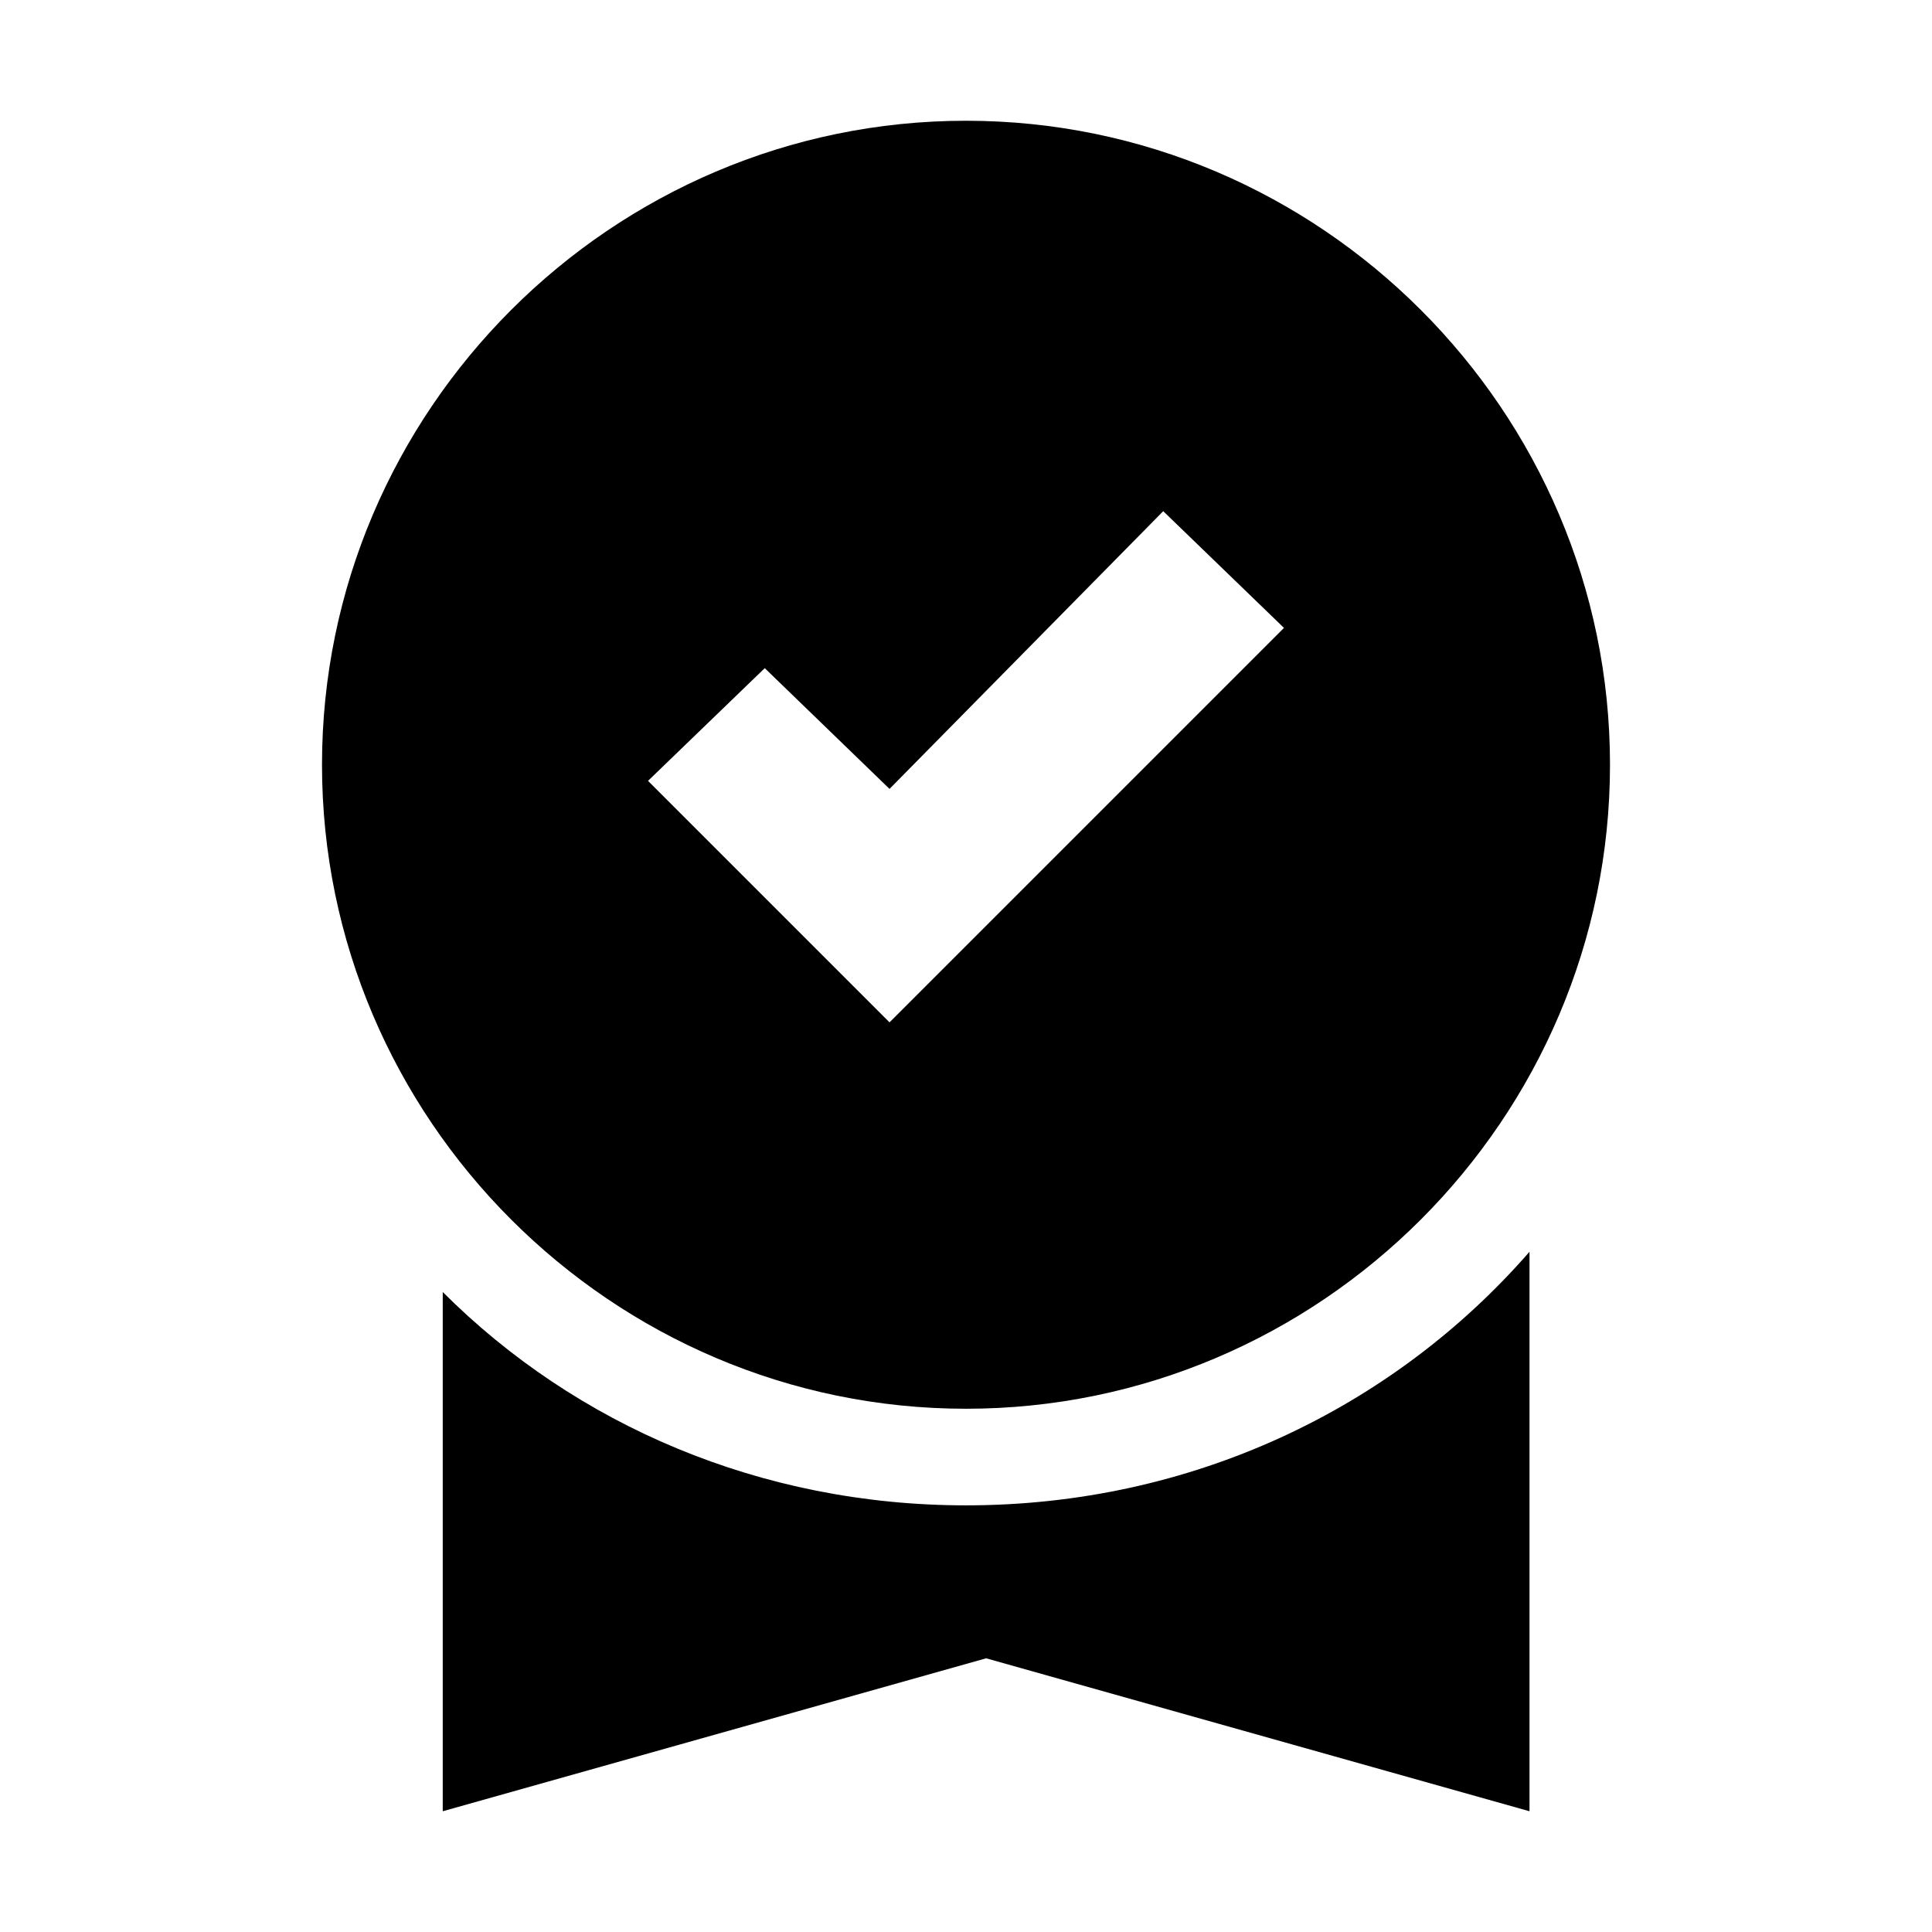 <svg xmlns="http://www.w3.org/2000/svg" viewBox="0 0 48 48">
  <path d="M24 37.4c-5.1 0-9.7-2-13-5.3V45l13.5-3.8L38 45V31.1c-3.4 3.9-8.4 6.3-14 6.3z"/>
  <path d="M24 35c8.8 0 16-7.2 16-16S32.8 3 24 3 8 10.2 8 19s7.2 16 16 16zm-5-18.4l3.1 3 6.8-6.9 3 2.9-9.8 9.8-6-6 2.9-2.8z"/>
</svg>
